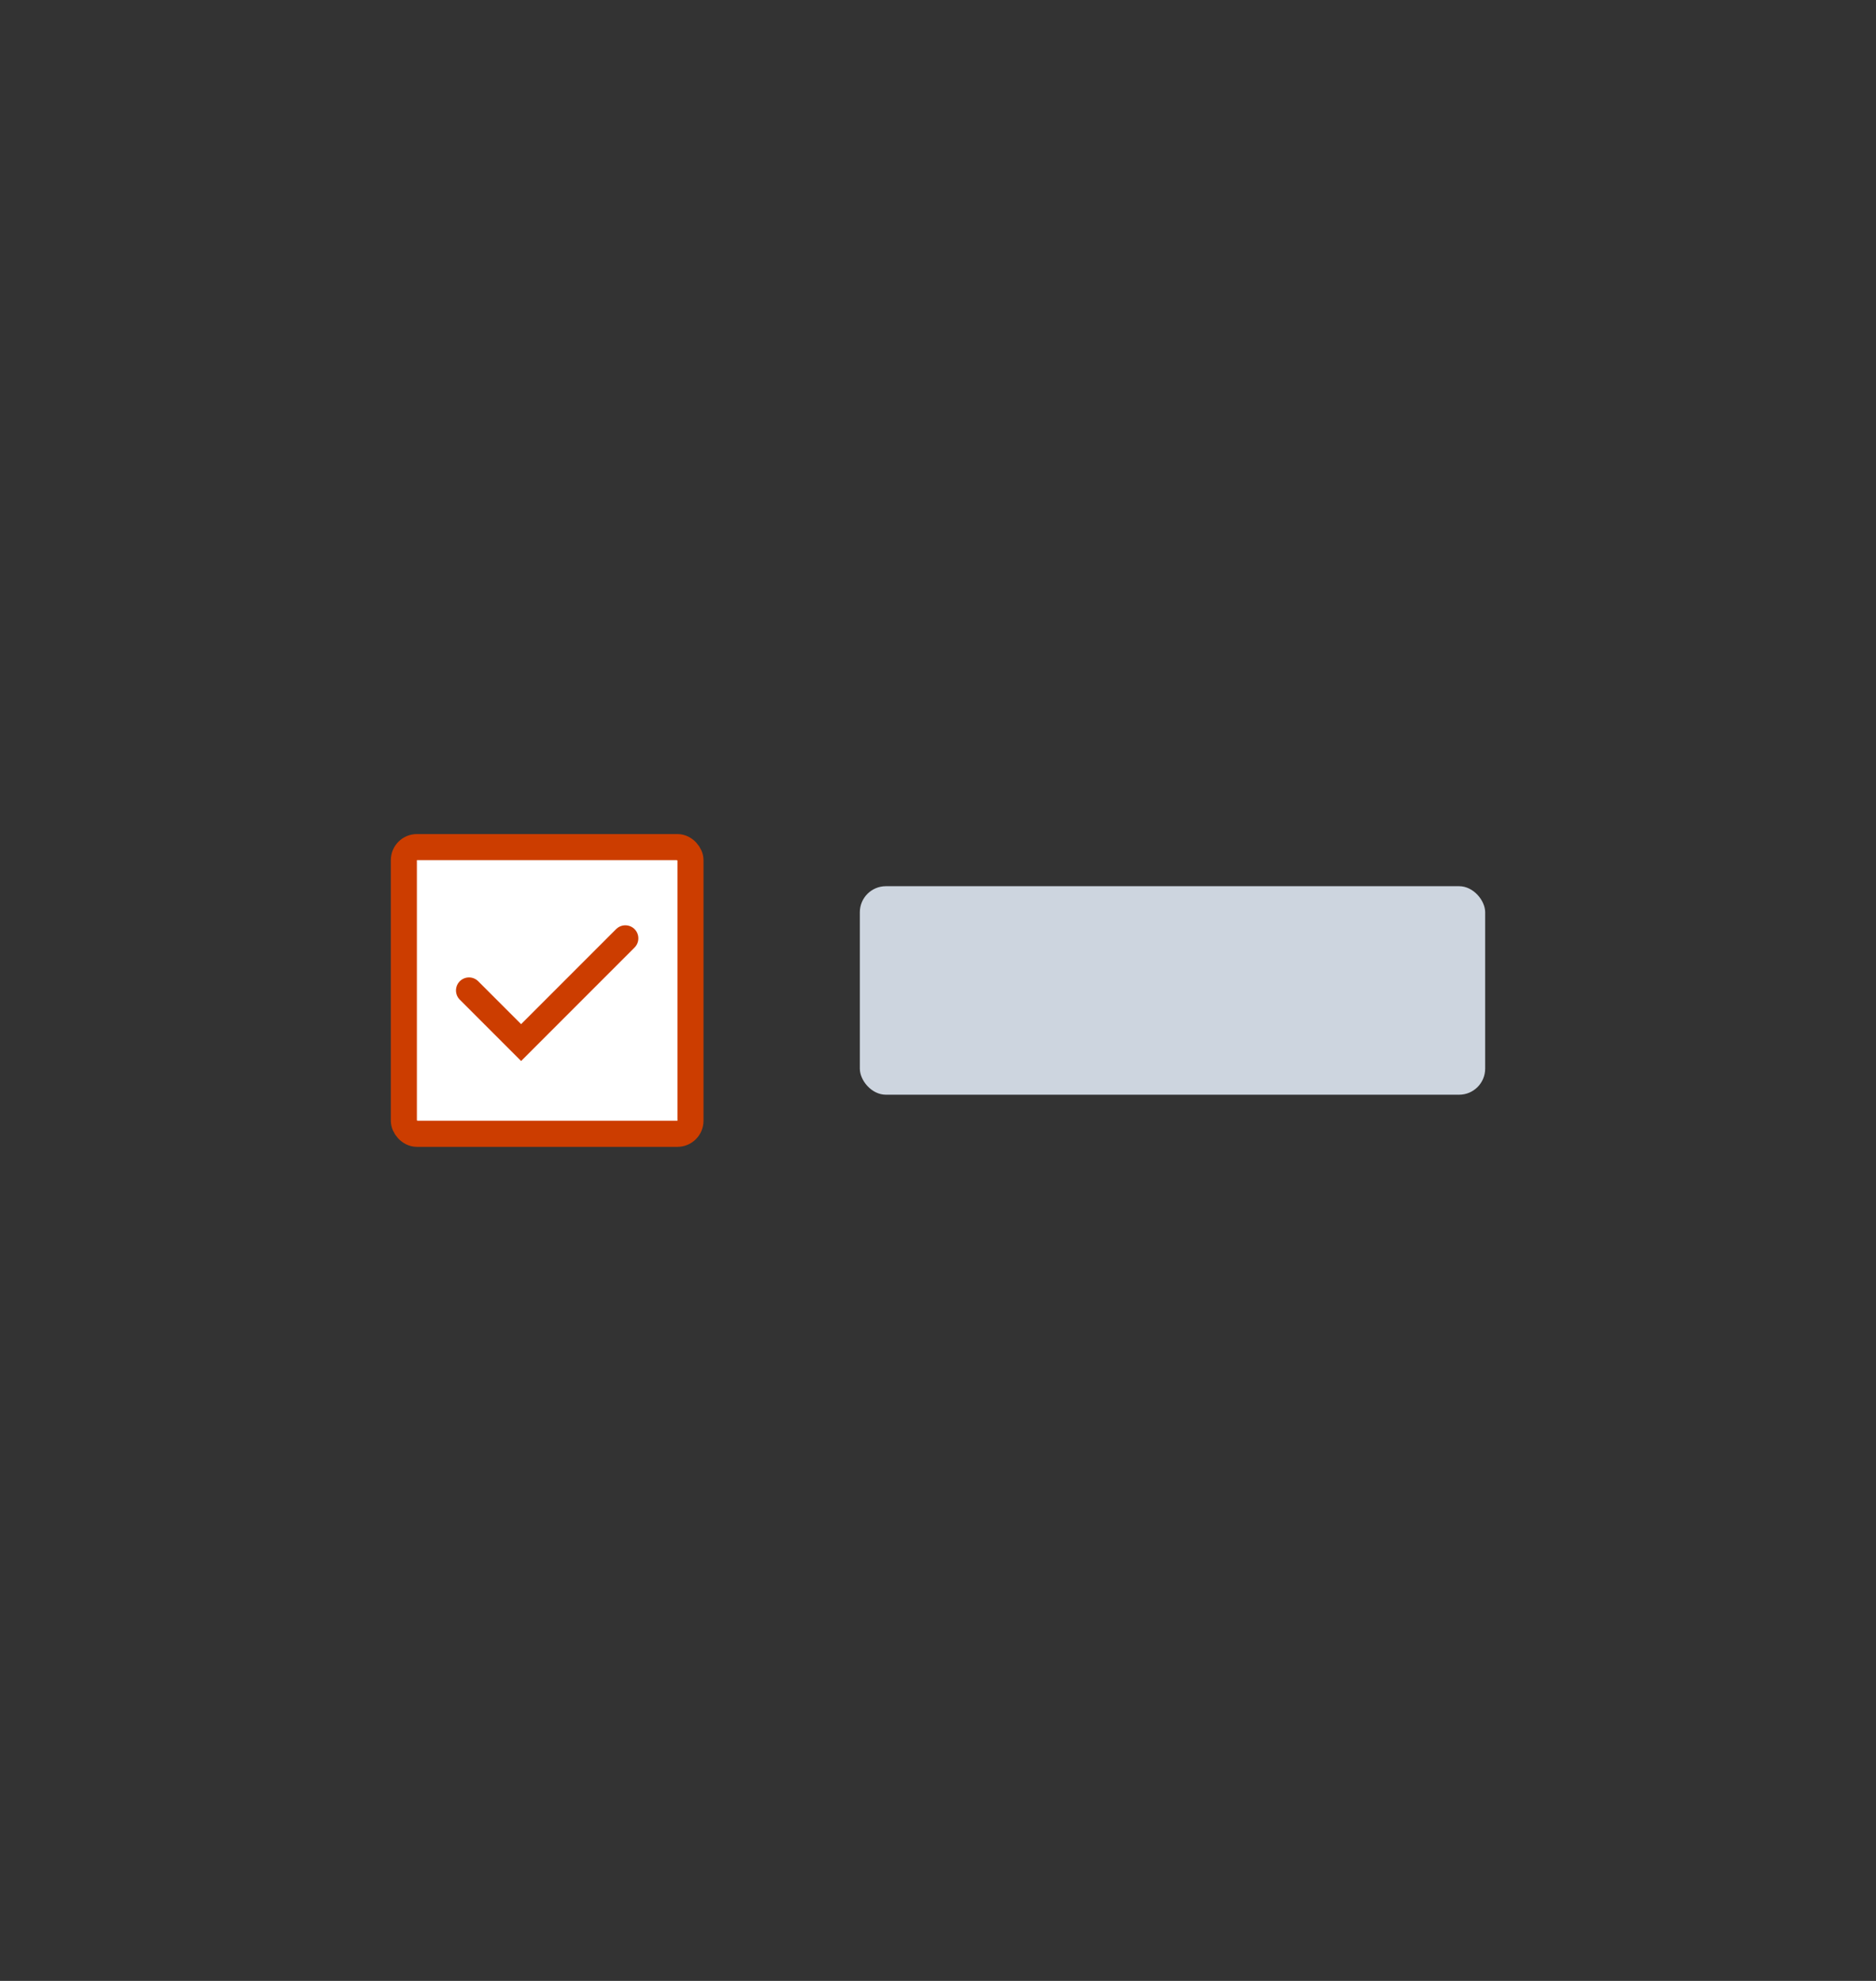 <svg xmlns="http://www.w3.org/2000/svg" width="72" height="76" fill="none"><rect width="100%" height="100%" fill="#333333" stroke="none"/><rect width="11" height="11" x="15.5" y="32.5" fill="#fff" rx=".5"/><rect width="11" height="11" x="15.5" y="32.5" stroke="#CC3D00" rx=".5"/><path stroke="#CC3D00" stroke-linecap="round" d="m18 38 2 2 4-4"/><rect width="24" height="8" x="33" y="34" fill="#CDD5DF" rx="1"/></svg>